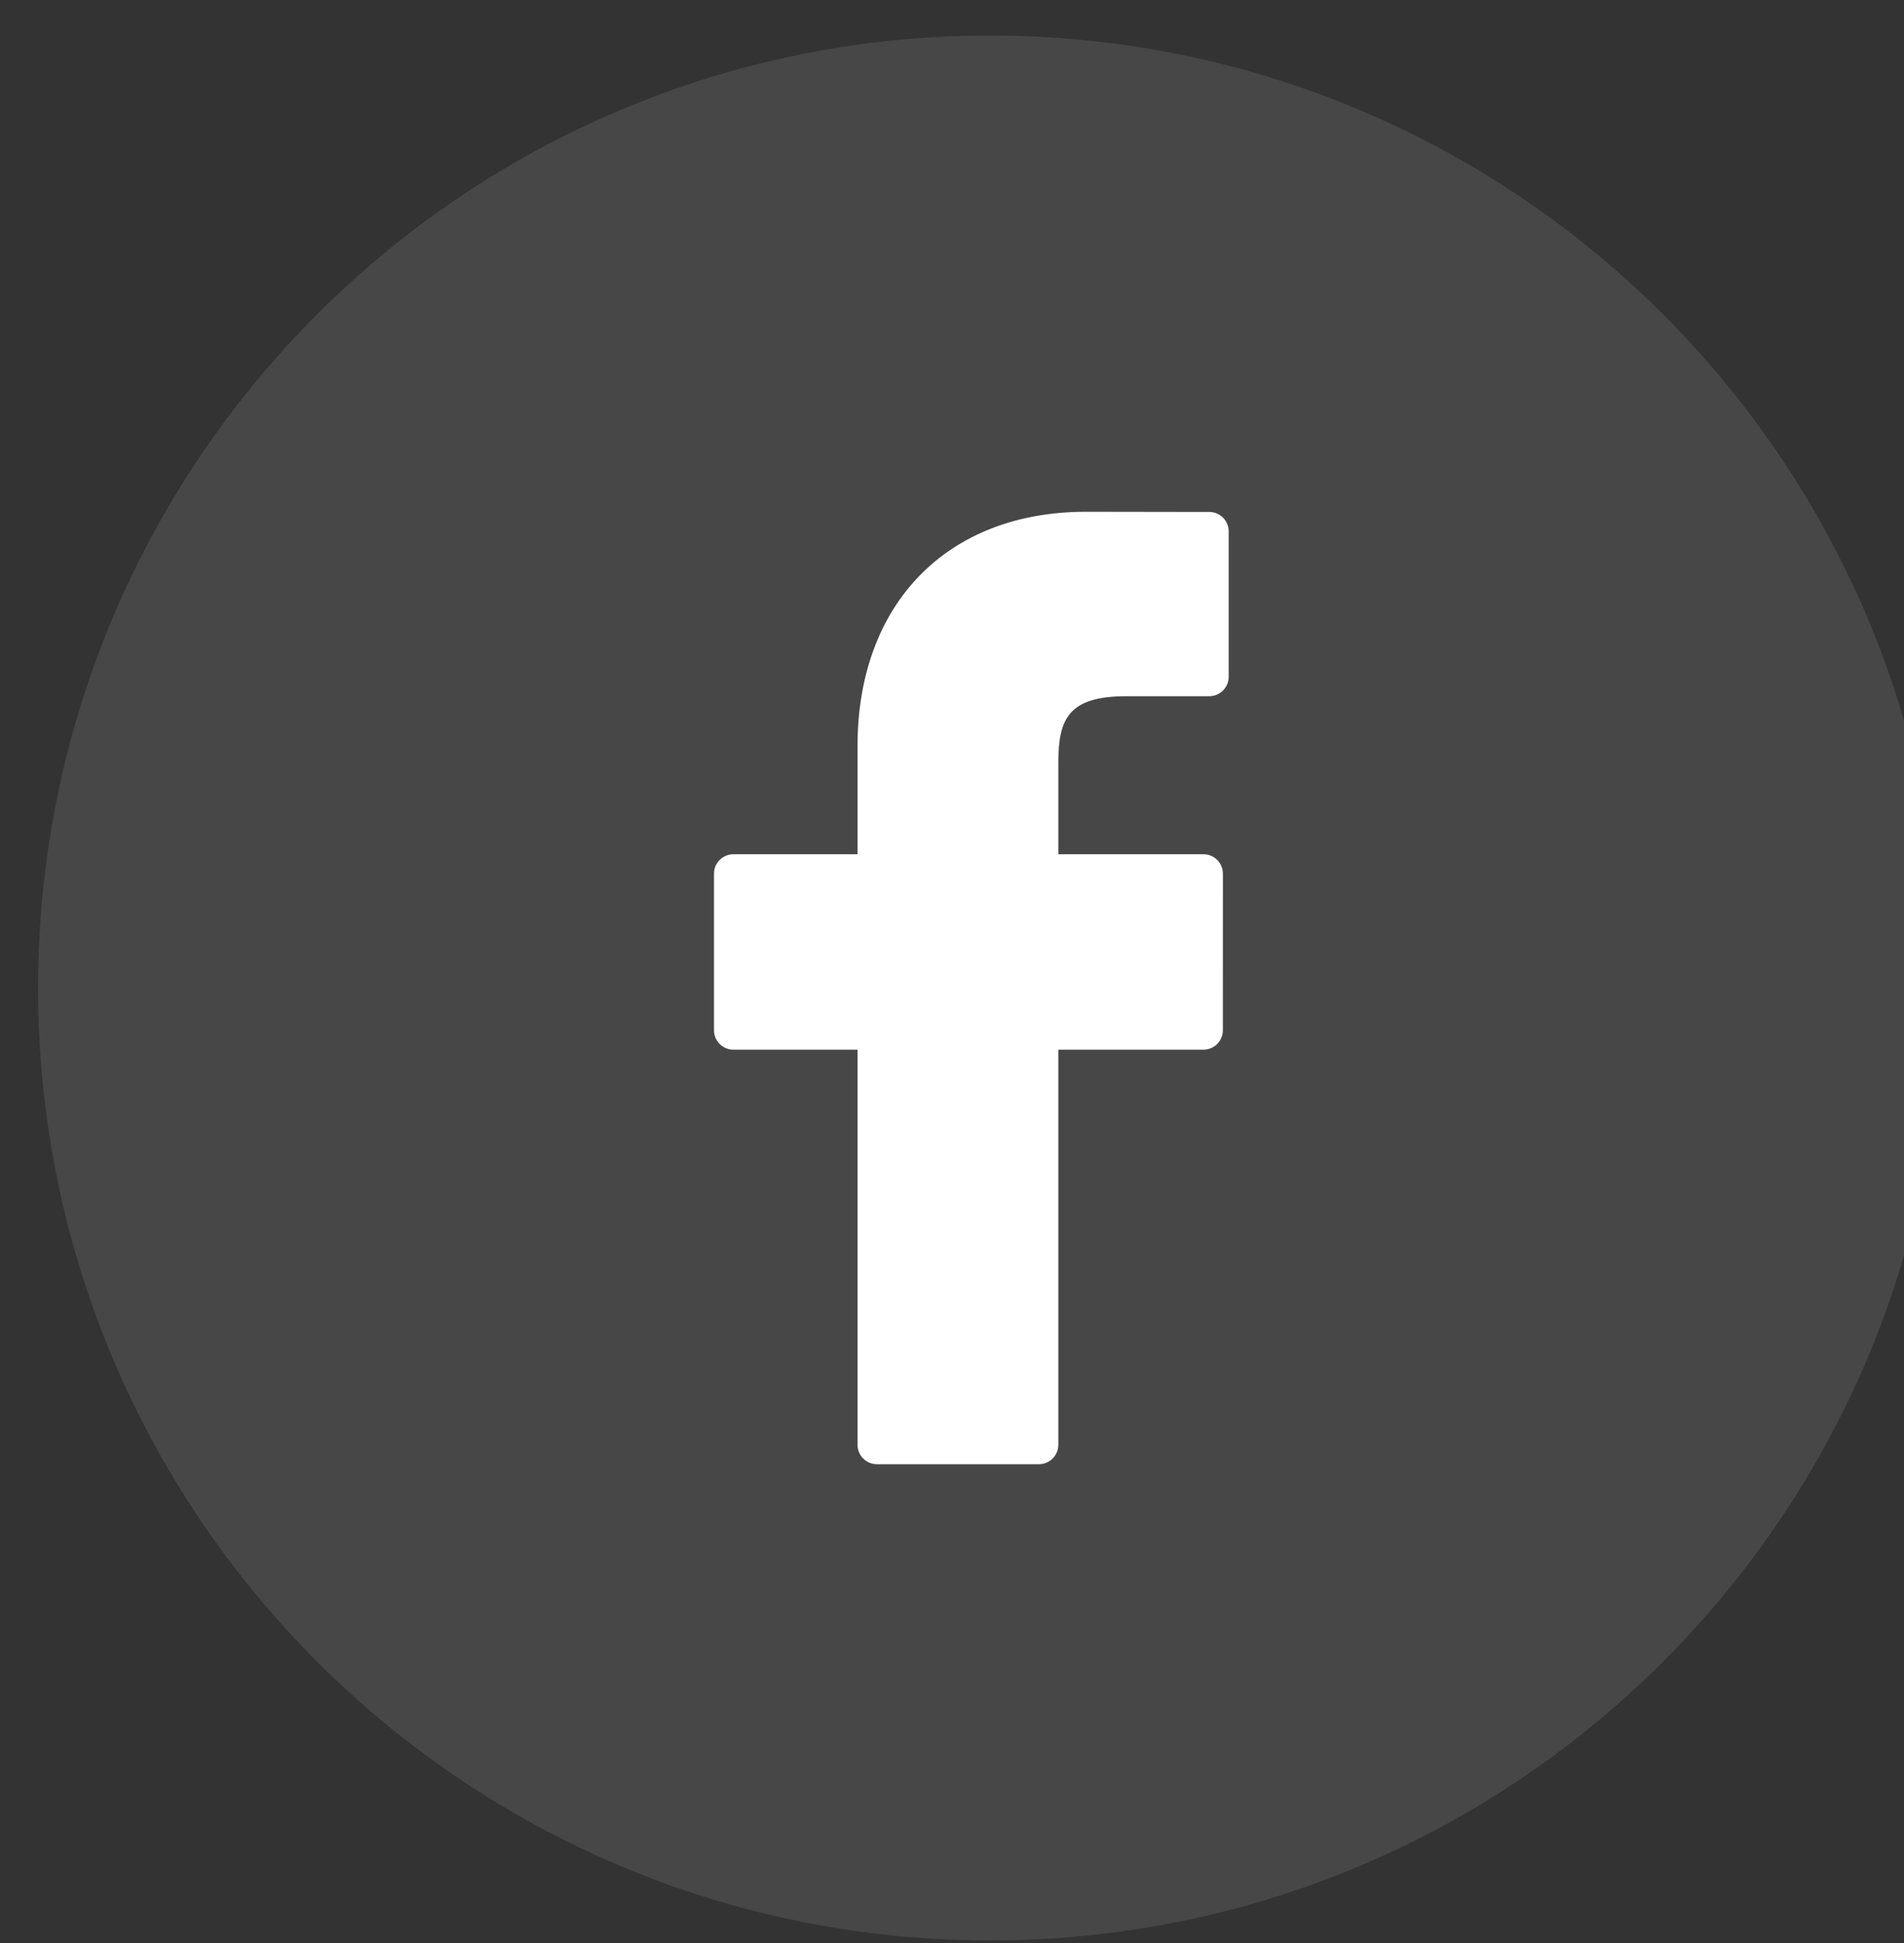 <svg width="50" height="51" viewBox="0 0 50 51" fill="none" xmlns="http://www.w3.org/2000/svg">
<rect x="0" y="0" width="50" height="51" fill="#333333" stroke="none"/>
<path opacity="0.1" fill-rule="evenodd" clip-rule="evenodd" d="M1 25.933C1 12.126 12.193 0.933 26 0.933C39.807 0.933 51 12.126 51 25.933C51 39.74 39.807 50.933 26 50.933C12.193 50.933 1 39.74 1 25.933Z" fill="white"/>
<path d="M31.757 13.438L28.515 13.433C24.873 13.433 22.519 15.848 22.519 19.585V22.422H19.26C18.978 22.422 18.75 22.65 18.75 22.932V27.042C18.75 27.324 18.978 27.552 19.26 27.552H22.519V37.923C22.519 38.205 22.747 38.433 23.029 38.433H27.282C27.564 38.433 27.792 38.204 27.792 37.923V27.552H31.603C31.885 27.552 32.113 27.324 32.113 27.042L32.114 22.932C32.114 22.797 32.06 22.667 31.965 22.571C31.869 22.476 31.739 22.422 31.604 22.422H27.792V20.017C27.792 18.861 28.067 18.275 29.573 18.275L31.757 18.274C32.038 18.274 32.266 18.046 32.266 17.764V13.948C32.266 13.666 32.038 13.438 31.757 13.438Z" fill="white"/>
</svg>
